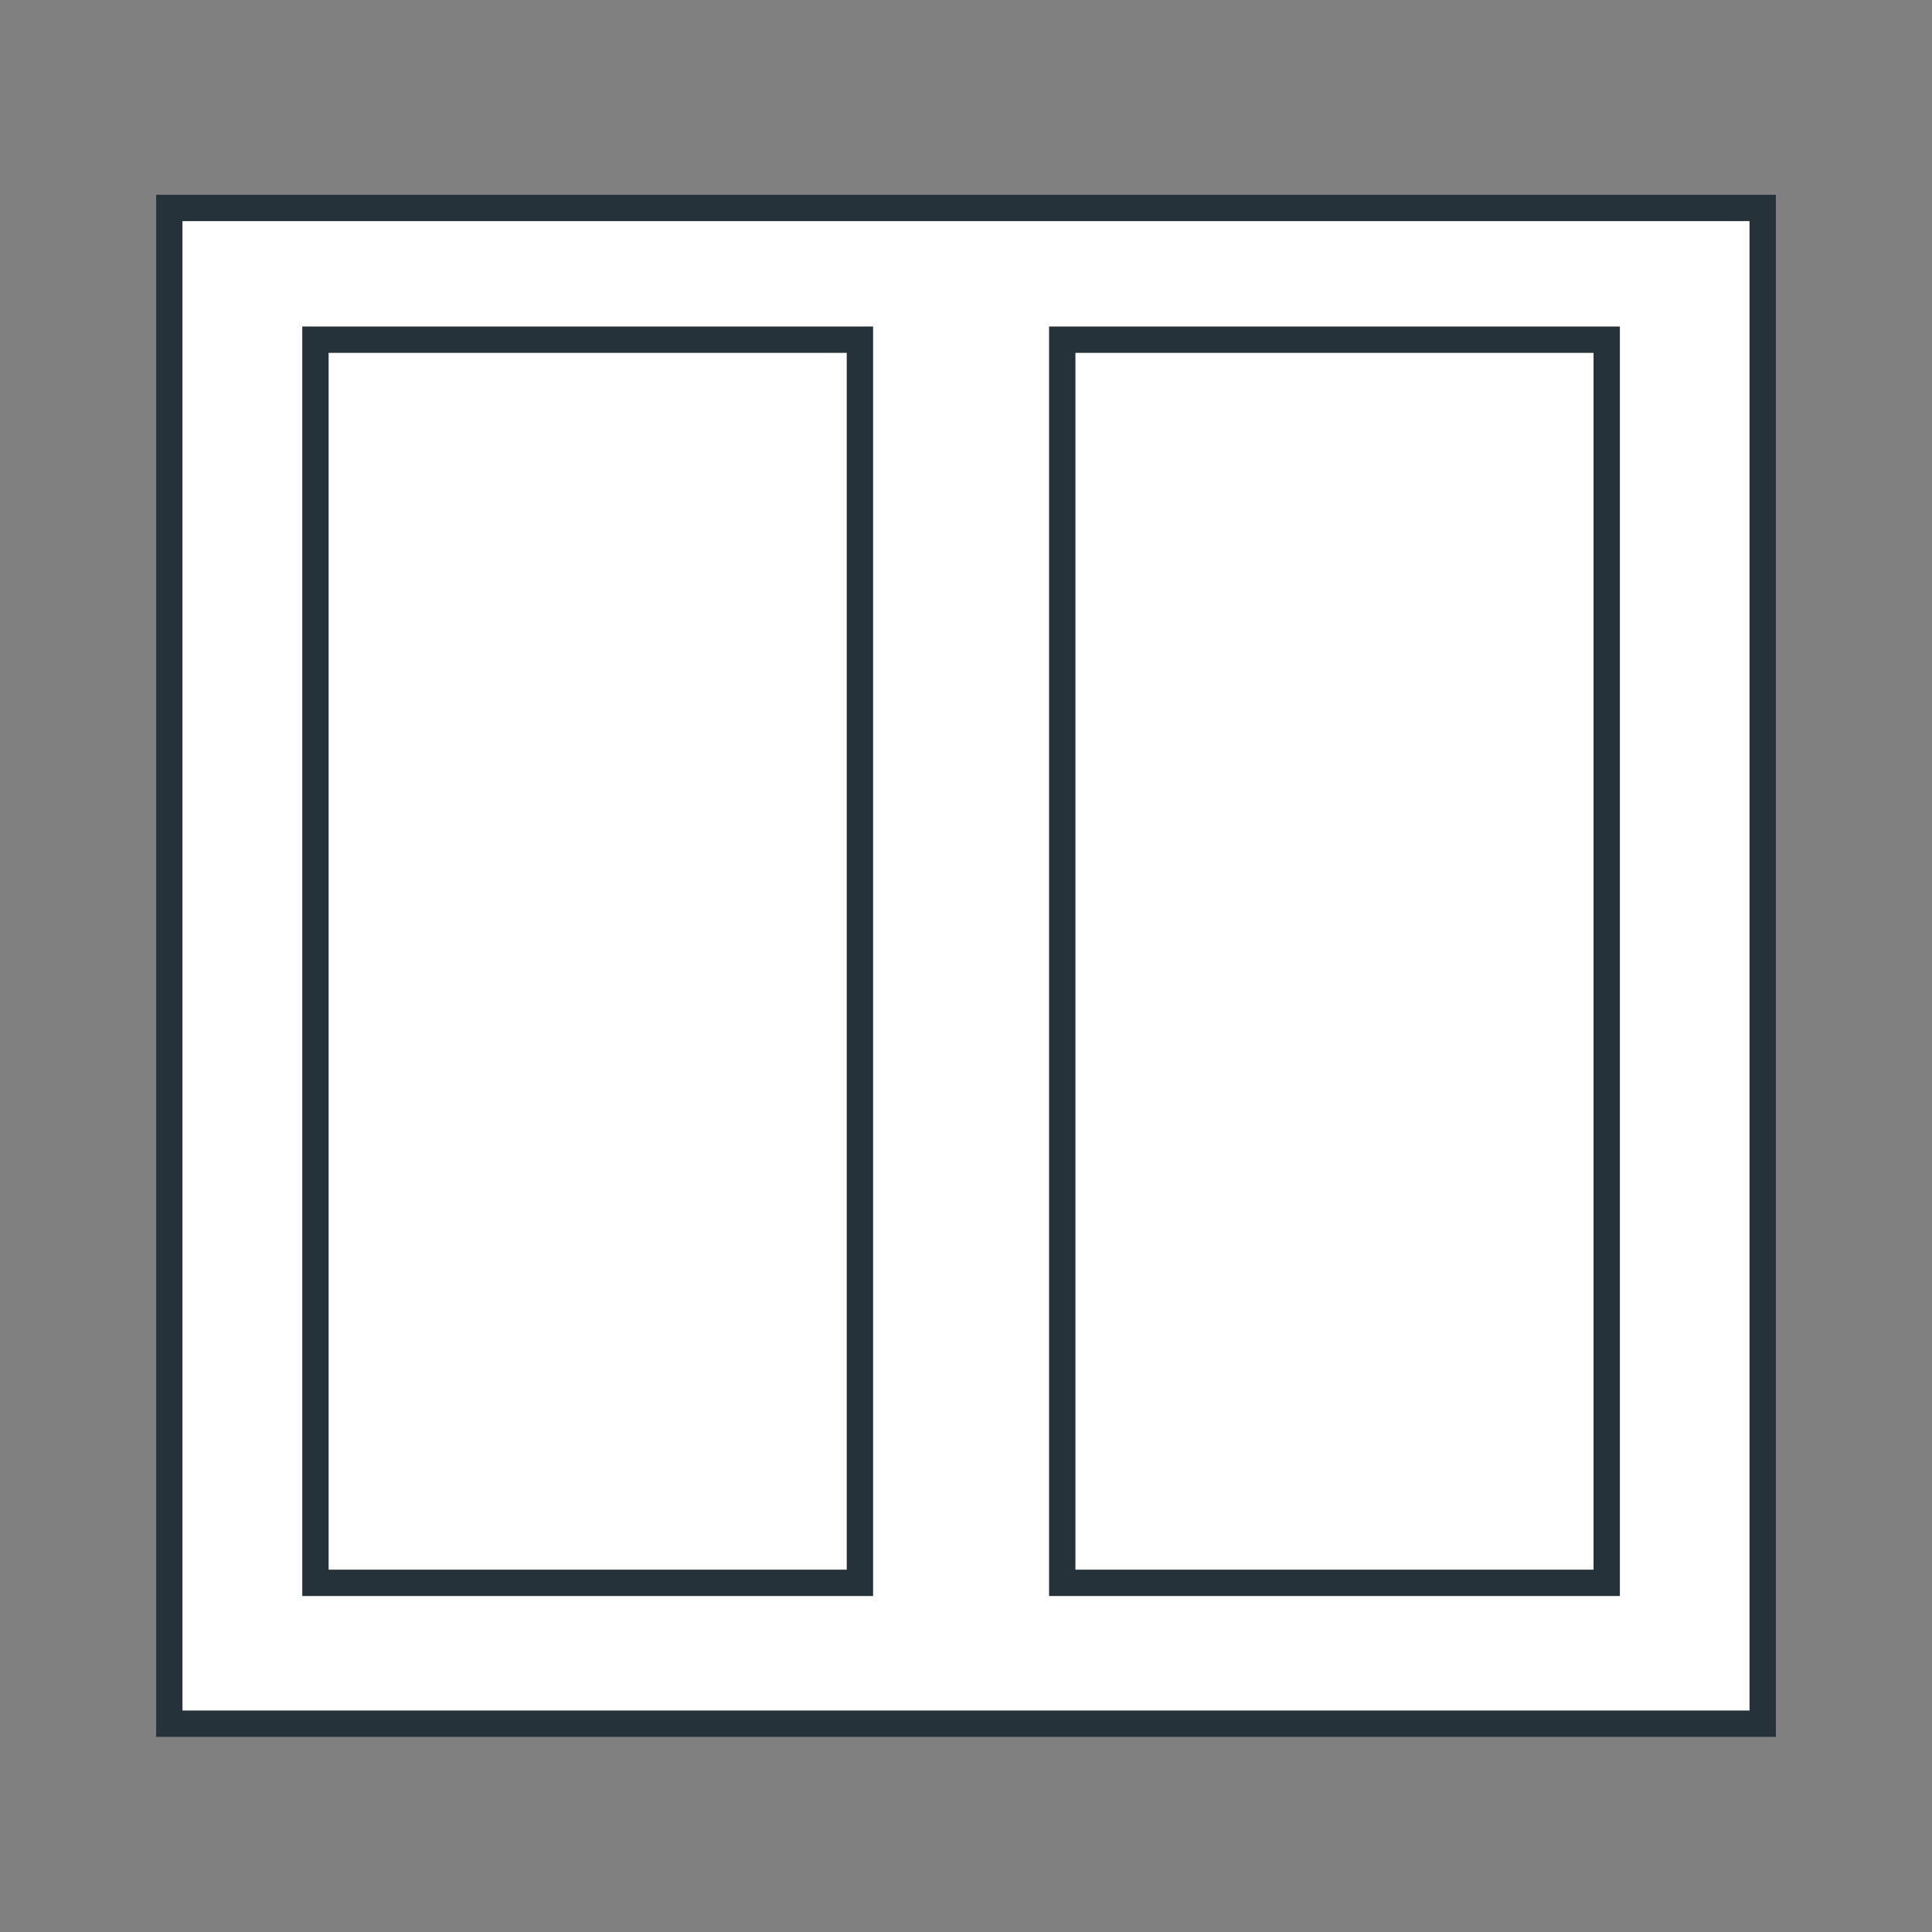 <svg xmlns="http://www.w3.org/2000/svg" width="55" height="55" viewBox="0 0 55 55"><rect x="0" y="0" width="55" height="55" fill="#808080" stroke="none"/><title>две-створки_1</title><g id="Слой_2" data-name="Слой 2"><g id="Слой_1-2" data-name="Слой 1"><rect width="55" height="55" fill="none"/><rect x="4.82" y="5.92" width="45.36" height="43.15" fill="#ffffff" stroke="#263239" stroke-miterlimit="10" stroke-width="0.75"/><rect x="8.98" y="9.67" width="15.5" height="35.39" fill="#fff" stroke="#263239" stroke-miterlimit="10" stroke-width="0.75"/><rect x="30.24" y="9.67" width="15.5" height="35.39" fill="#fff" stroke="#263239" stroke-miterlimit="10" stroke-width="0.75"/></g></g></svg>
